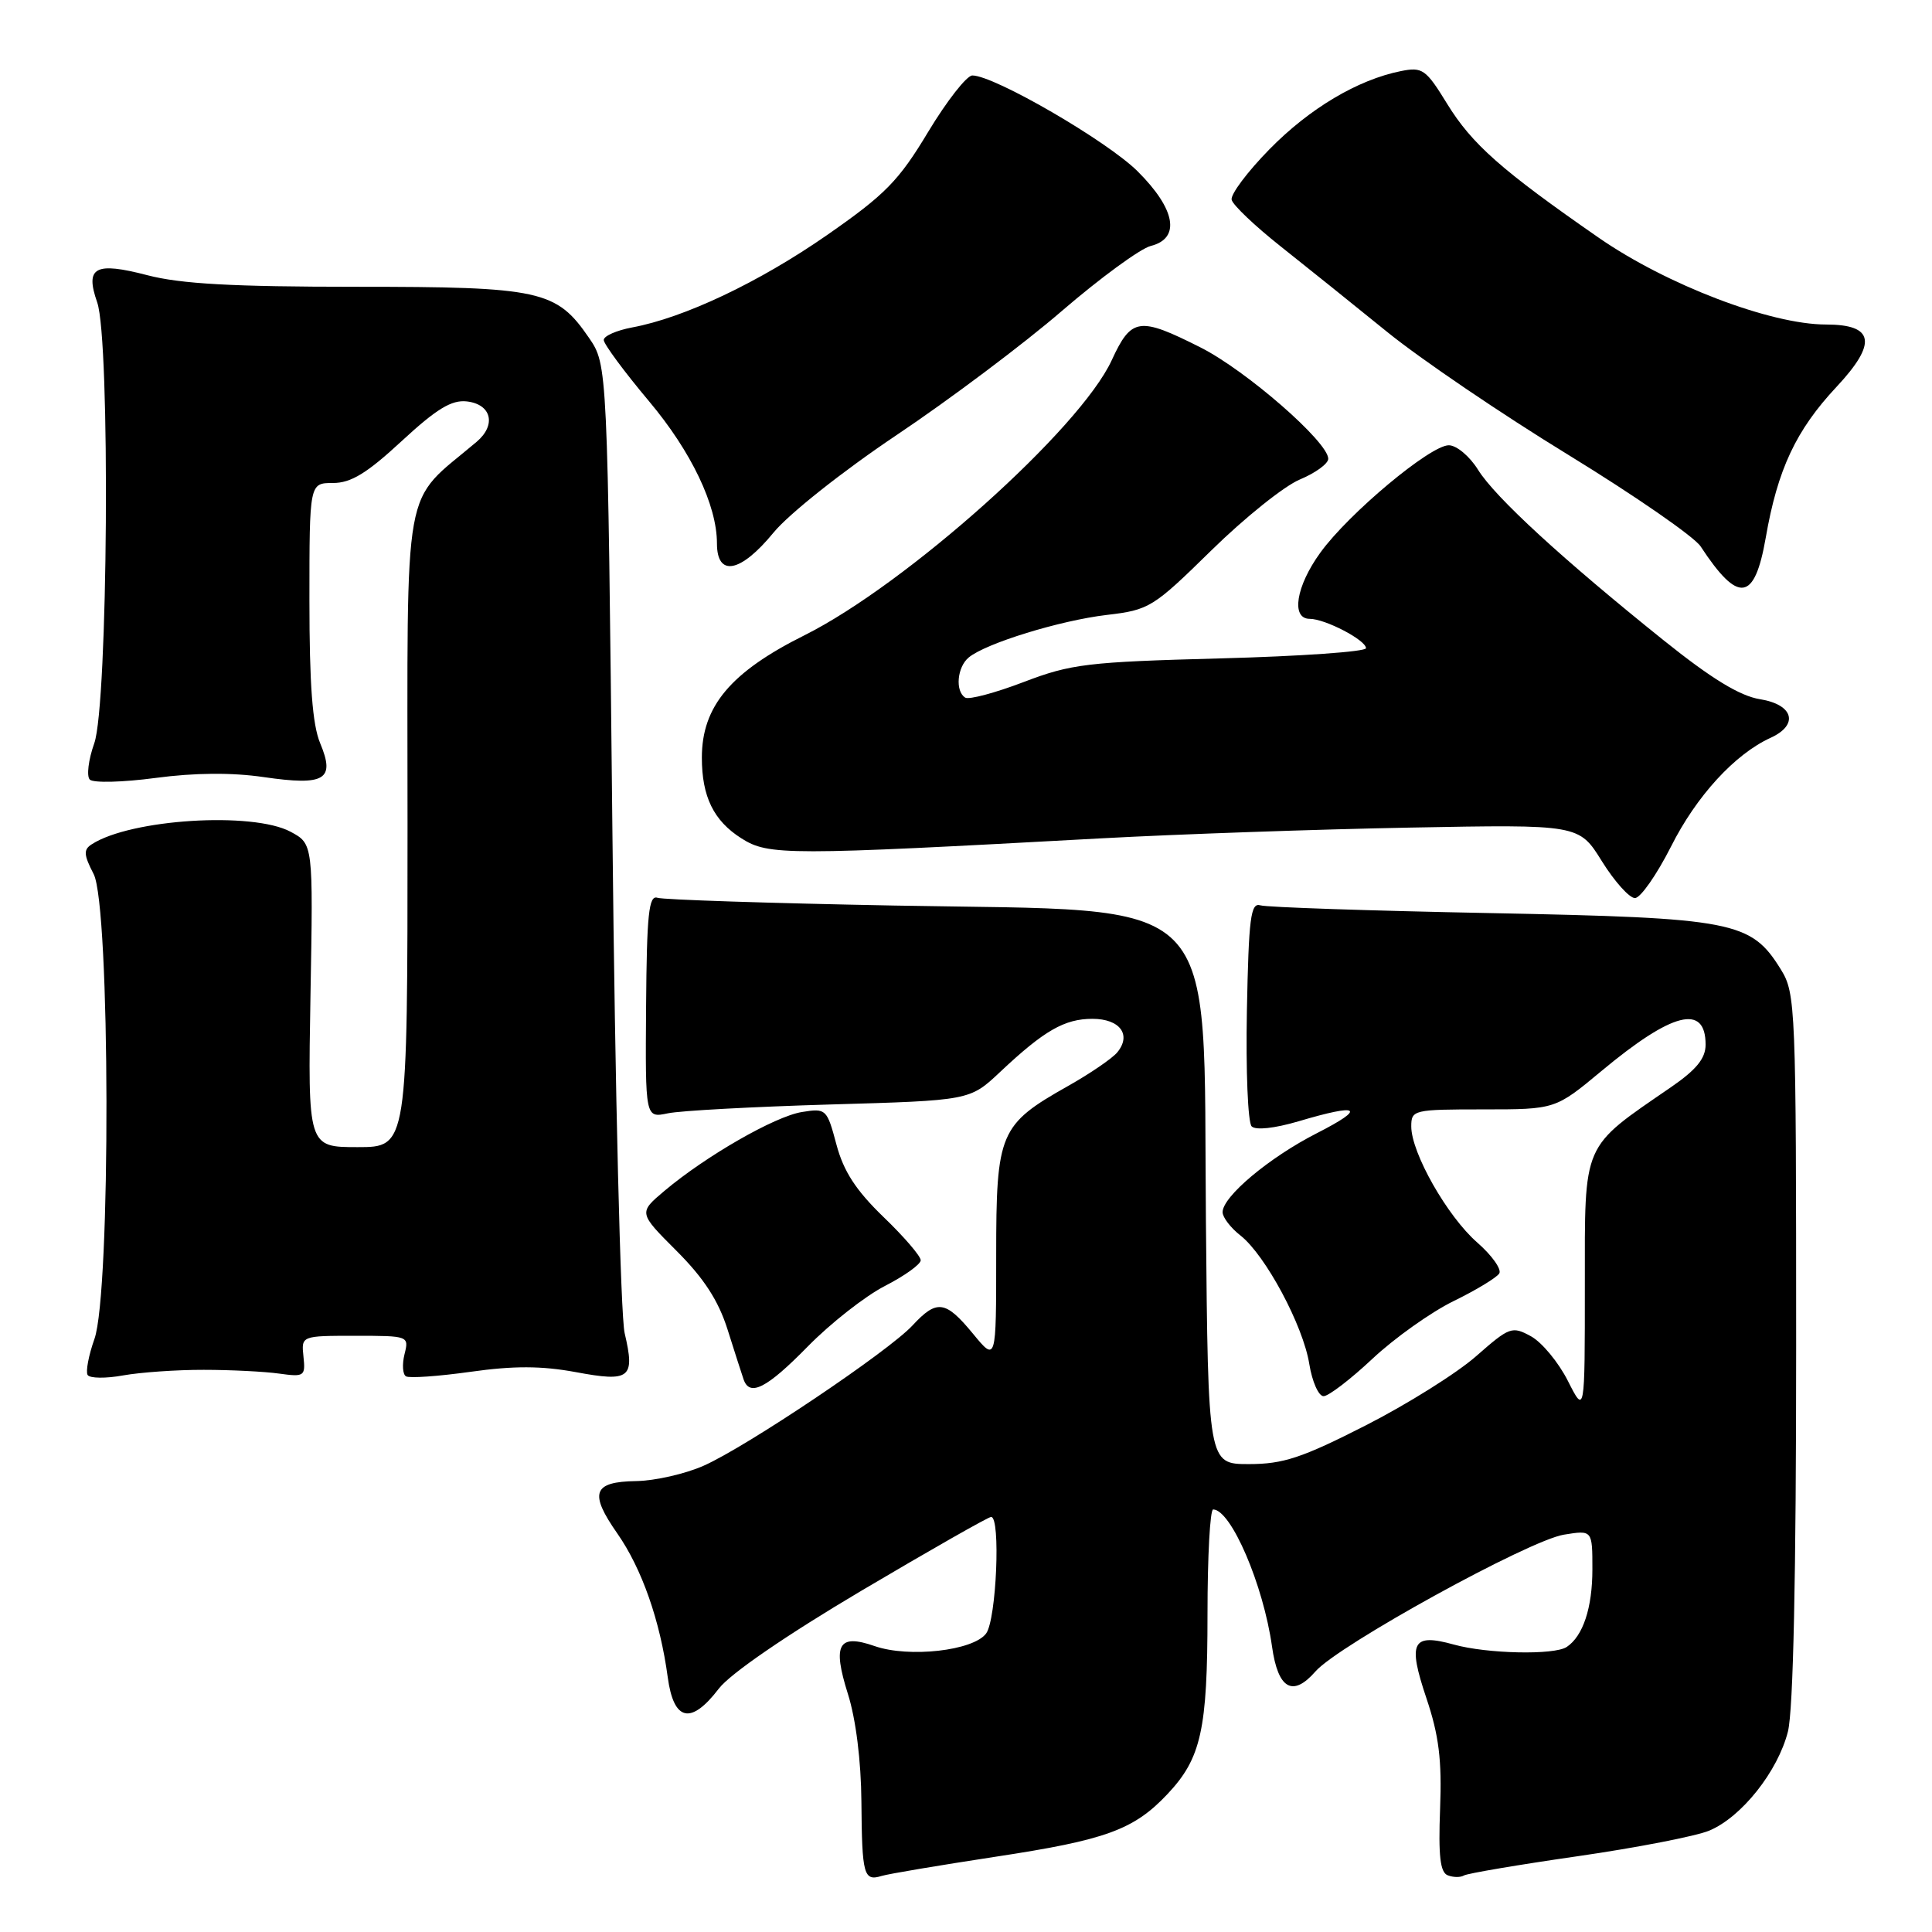 <?xml version="1.0" encoding="UTF-8" standalone="no"?>
<!DOCTYPE svg PUBLIC "-//W3C//DTD SVG 1.1//EN" "http://www.w3.org/Graphics/SVG/1.1/DTD/svg11.dtd" >
<svg xmlns="http://www.w3.org/2000/svg" xmlns:xlink="http://www.w3.org/1999/xlink" version="1.1" viewBox="0 0 256 256">
 <g >
 <path fill="currentColor"
d=" M 131.83 246.04 C 146.54 243.81 150.23 242.47 154.71 237.71 C 159.16 232.98 160.00 229.21 160.00 213.85 C 160.00 206.23 160.34 200.01 160.75 200.01 C 163.13 200.05 167.40 210.00 168.55 218.18 C 169.34 223.81 171.29 224.93 174.31 221.47 C 177.34 218.00 202.61 204.09 207.23 203.35 C 211.00 202.74 211.00 202.74 211.00 207.94 C 211.00 213.05 209.76 216.79 207.60 218.23 C 205.96 219.33 197.04 219.14 192.63 217.91 C 187.11 216.38 186.50 217.57 189.01 225.03 C 190.66 229.94 191.07 233.20 190.82 239.66 C 190.58 245.93 190.83 248.11 191.84 248.49 C 192.58 248.78 193.54 248.78 193.98 248.51 C 194.42 248.24 201.20 247.09 209.04 245.96 C 216.88 244.83 224.73 243.30 226.48 242.57 C 230.76 240.79 235.58 234.71 236.91 229.44 C 237.62 226.63 238.00 208.76 238.00 178.43 C 238.00 133.36 237.93 131.62 235.98 128.47 C 232.02 122.06 229.77 121.63 197.50 120.99 C 181.55 120.68 167.82 120.22 167.00 119.96 C 165.72 119.57 165.46 121.65 165.22 133.92 C 165.07 141.85 165.35 148.75 165.85 149.25 C 166.39 149.79 168.89 149.51 172.06 148.58 C 180.18 146.16 181.13 146.77 174.50 150.15 C 168.18 153.37 162.00 158.55 162.00 160.62 C 162.00 161.30 163.07 162.70 164.38 163.72 C 167.68 166.32 172.68 175.65 173.49 180.75 C 173.87 183.09 174.72 185.00 175.38 185.00 C 176.04 185.00 178.95 182.77 181.86 180.04 C 184.77 177.31 189.60 173.88 192.59 172.41 C 195.59 170.95 198.32 169.29 198.66 168.74 C 199.00 168.19 197.68 166.33 195.72 164.62 C 191.77 161.16 187.00 152.76 187.00 149.26 C 187.00 147.07 187.30 147.00 196.54 147.00 C 206.09 147.00 206.09 147.00 212.22 141.90 C 221.60 134.09 226.00 132.98 226.00 138.42 C 226.00 140.25 224.78 141.74 221.41 144.06 C 209.53 152.23 210.00 151.16 210.00 170.32 C 210.00 187.42 210.00 187.42 207.75 182.97 C 206.51 180.52 204.32 177.87 202.87 177.07 C 200.35 175.69 200.03 175.81 195.61 179.69 C 193.07 181.93 186.47 186.07 180.95 188.88 C 172.53 193.17 170.03 194.00 165.49 194.00 C 160.08 194.00 160.08 194.00 159.79 161.75 C 159.39 117.56 162.62 120.82 118.50 119.99 C 102.00 119.68 87.87 119.22 87.11 118.96 C 85.97 118.58 85.70 121.14 85.61 133.33 C 85.50 148.15 85.50 148.15 88.50 147.52 C 90.15 147.17 99.83 146.65 110.00 146.35 C 128.50 145.82 128.50 145.82 132.50 142.06 C 138.35 136.55 141.05 135.00 144.75 135.00 C 148.41 135.00 149.97 137.12 148.03 139.46 C 147.37 140.25 144.45 142.25 141.54 143.89 C 132.43 149.03 132.00 150.04 132.00 166.36 C 132.00 180.46 132.00 180.46 128.93 176.73 C 125.28 172.30 124.14 172.15 120.92 175.62 C 117.74 179.06 98.92 191.70 93.25 194.21 C 90.80 195.30 86.78 196.21 84.31 196.25 C 78.56 196.34 78.03 197.80 81.81 203.21 C 85.05 207.86 87.47 214.75 88.48 222.25 C 89.27 228.08 91.55 228.59 95.25 223.75 C 96.75 221.78 104.21 216.66 114.19 210.75 C 123.25 205.39 130.96 201.00 131.33 201.00 C 132.61 201.00 132.03 214.58 130.67 216.44 C 128.99 218.73 120.43 219.70 115.88 218.11 C 111.08 216.44 110.28 217.88 112.35 224.45 C 113.41 227.79 114.10 233.35 114.14 238.71 C 114.22 248.49 114.44 249.30 116.83 248.57 C 117.75 248.29 124.50 247.16 131.83 246.04 Z  M 107.03 178.42 C 110.04 175.35 114.64 171.74 117.25 170.40 C 119.86 169.06 122.00 167.53 122.00 166.99 C 122.00 166.45 119.78 163.86 117.06 161.25 C 113.42 157.73 111.78 155.22 110.83 151.65 C 109.57 146.93 109.46 146.83 106.25 147.35 C 102.67 147.93 93.54 153.17 88.05 157.79 C 84.60 160.70 84.60 160.70 89.65 165.75 C 93.26 169.36 95.19 172.33 96.40 176.15 C 97.33 179.09 98.28 182.06 98.52 182.75 C 99.32 185.13 101.59 183.97 107.03 178.42 Z  M 27.00 181.51 C 30.58 181.51 35.08 181.74 37.00 182.01 C 40.32 182.47 40.49 182.36 40.21 179.75 C 39.92 177.00 39.92 177.00 47.07 177.00 C 54.15 177.00 54.21 177.02 53.60 179.44 C 53.27 180.78 53.35 182.10 53.79 182.37 C 54.22 182.64 58.08 182.37 62.36 181.77 C 68.09 180.96 71.77 180.98 76.28 181.81 C 83.51 183.16 84.17 182.63 82.77 176.65 C 82.23 174.37 81.50 144.59 81.15 110.43 C 80.50 48.35 80.50 48.35 78.04 44.76 C 73.72 38.46 71.63 38.00 47.18 38.00 C 30.87 38.00 23.95 37.62 19.54 36.47 C 12.59 34.66 11.24 35.38 12.88 40.07 C 14.63 45.10 14.31 93.38 12.49 98.49 C 11.71 100.68 11.45 102.85 11.90 103.30 C 12.36 103.76 16.28 103.66 20.62 103.08 C 25.78 102.39 30.73 102.35 34.95 102.97 C 43.07 104.15 44.45 103.32 42.42 98.47 C 41.40 96.02 41.00 90.71 41.00 79.53 C 41.00 64.00 41.00 64.00 44.12 64.00 C 46.51 64.00 48.62 62.71 53.23 58.44 C 57.85 54.17 59.84 52.96 61.86 53.19 C 65.13 53.57 65.79 56.31 63.16 58.54 C 53.18 67.00 54.00 62.43 54.00 109.40 C 54.00 152.00 54.00 152.00 47.39 152.00 C 40.79 152.00 40.79 152.00 41.14 131.91 C 41.50 111.82 41.50 111.82 38.50 110.21 C 33.47 107.52 17.32 108.53 12.16 111.87 C 11.04 112.58 11.09 113.27 12.41 115.82 C 14.61 120.08 14.70 171.30 12.51 177.43 C 11.74 179.60 11.34 181.74 11.61 182.19 C 11.89 182.64 14.01 182.67 16.31 182.25 C 18.61 181.84 23.42 181.50 27.00 181.51 Z  M 221.42 112.17 C 224.78 105.48 229.88 99.92 234.62 97.76 C 238.39 96.04 237.65 93.36 233.21 92.65 C 230.54 92.22 226.78 89.93 220.46 84.86 C 207.07 74.12 198.11 65.89 195.85 62.25 C 194.74 60.46 193.00 59.00 191.97 59.00 C 189.52 59.00 178.70 68.04 174.95 73.23 C 171.72 77.68 171.03 82.00 173.55 82.00 C 175.59 82.00 181.00 84.82 181.00 85.89 C 181.00 86.35 172.34 86.96 161.75 87.24 C 144.09 87.71 141.93 87.97 135.65 90.37 C 131.88 91.81 128.39 92.74 127.90 92.44 C 126.54 91.60 126.82 88.39 128.36 87.12 C 130.62 85.24 140.47 82.21 146.67 81.48 C 152.29 80.82 152.79 80.50 160.50 72.94 C 164.90 68.62 170.19 64.38 172.25 63.53 C 174.31 62.67 176.00 61.44 176.00 60.79 C 176.00 58.57 165.15 49.11 159.10 46.05 C 150.93 41.93 149.92 42.07 147.30 47.75 C 143.11 56.84 120.12 77.41 106.61 84.17 C 96.80 89.06 93.00 93.60 93.00 100.39 C 93.00 105.56 94.56 108.75 98.23 111.08 C 101.84 113.37 104.12 113.37 146.00 111.08 C 156.18 110.53 174.56 109.89 186.87 109.66 C 209.23 109.24 209.23 109.24 212.26 114.12 C 213.93 116.80 215.90 119.00 216.64 119.00 C 217.37 119.00 219.52 115.92 221.42 112.17 Z  M 233.97 71.25 C 235.54 62.20 237.97 57.01 243.35 51.26 C 248.77 45.46 248.36 43.00 241.95 43.00 C 234.61 43.00 220.80 37.72 211.81 31.48 C 198.94 22.55 195.04 19.10 191.75 13.75 C 188.94 9.17 188.48 8.85 185.63 9.42 C 179.90 10.57 173.52 14.36 168.20 19.79 C 165.28 22.77 163.03 25.77 163.20 26.47 C 163.36 27.17 166.27 29.93 169.66 32.62 C 173.04 35.30 179.42 40.42 183.83 44.00 C 188.24 47.58 199.04 54.91 207.84 60.29 C 216.63 65.68 224.51 71.13 225.34 72.40 C 230.34 80.02 232.49 79.73 233.97 71.25 Z  M 102.49 70.58 C 104.52 68.10 111.66 62.44 118.80 57.65 C 125.79 52.97 135.66 45.56 140.73 41.18 C 145.81 36.81 151.10 32.94 152.48 32.59 C 156.46 31.59 155.79 27.73 150.75 22.71 C 146.72 18.69 131.74 10.00 128.84 10.00 C 128.10 10.00 125.47 13.36 122.99 17.47 C 119.09 23.96 117.32 25.77 109.57 31.16 C 100.57 37.41 90.66 42.11 83.75 43.39 C 81.69 43.78 80.00 44.52 80.00 45.05 C 80.00 45.58 82.70 49.24 86.01 53.18 C 91.61 59.85 95.00 66.95 95.00 72.01 C 95.00 76.50 98.13 75.90 102.49 70.58 Z "/>
</g>
</svg>